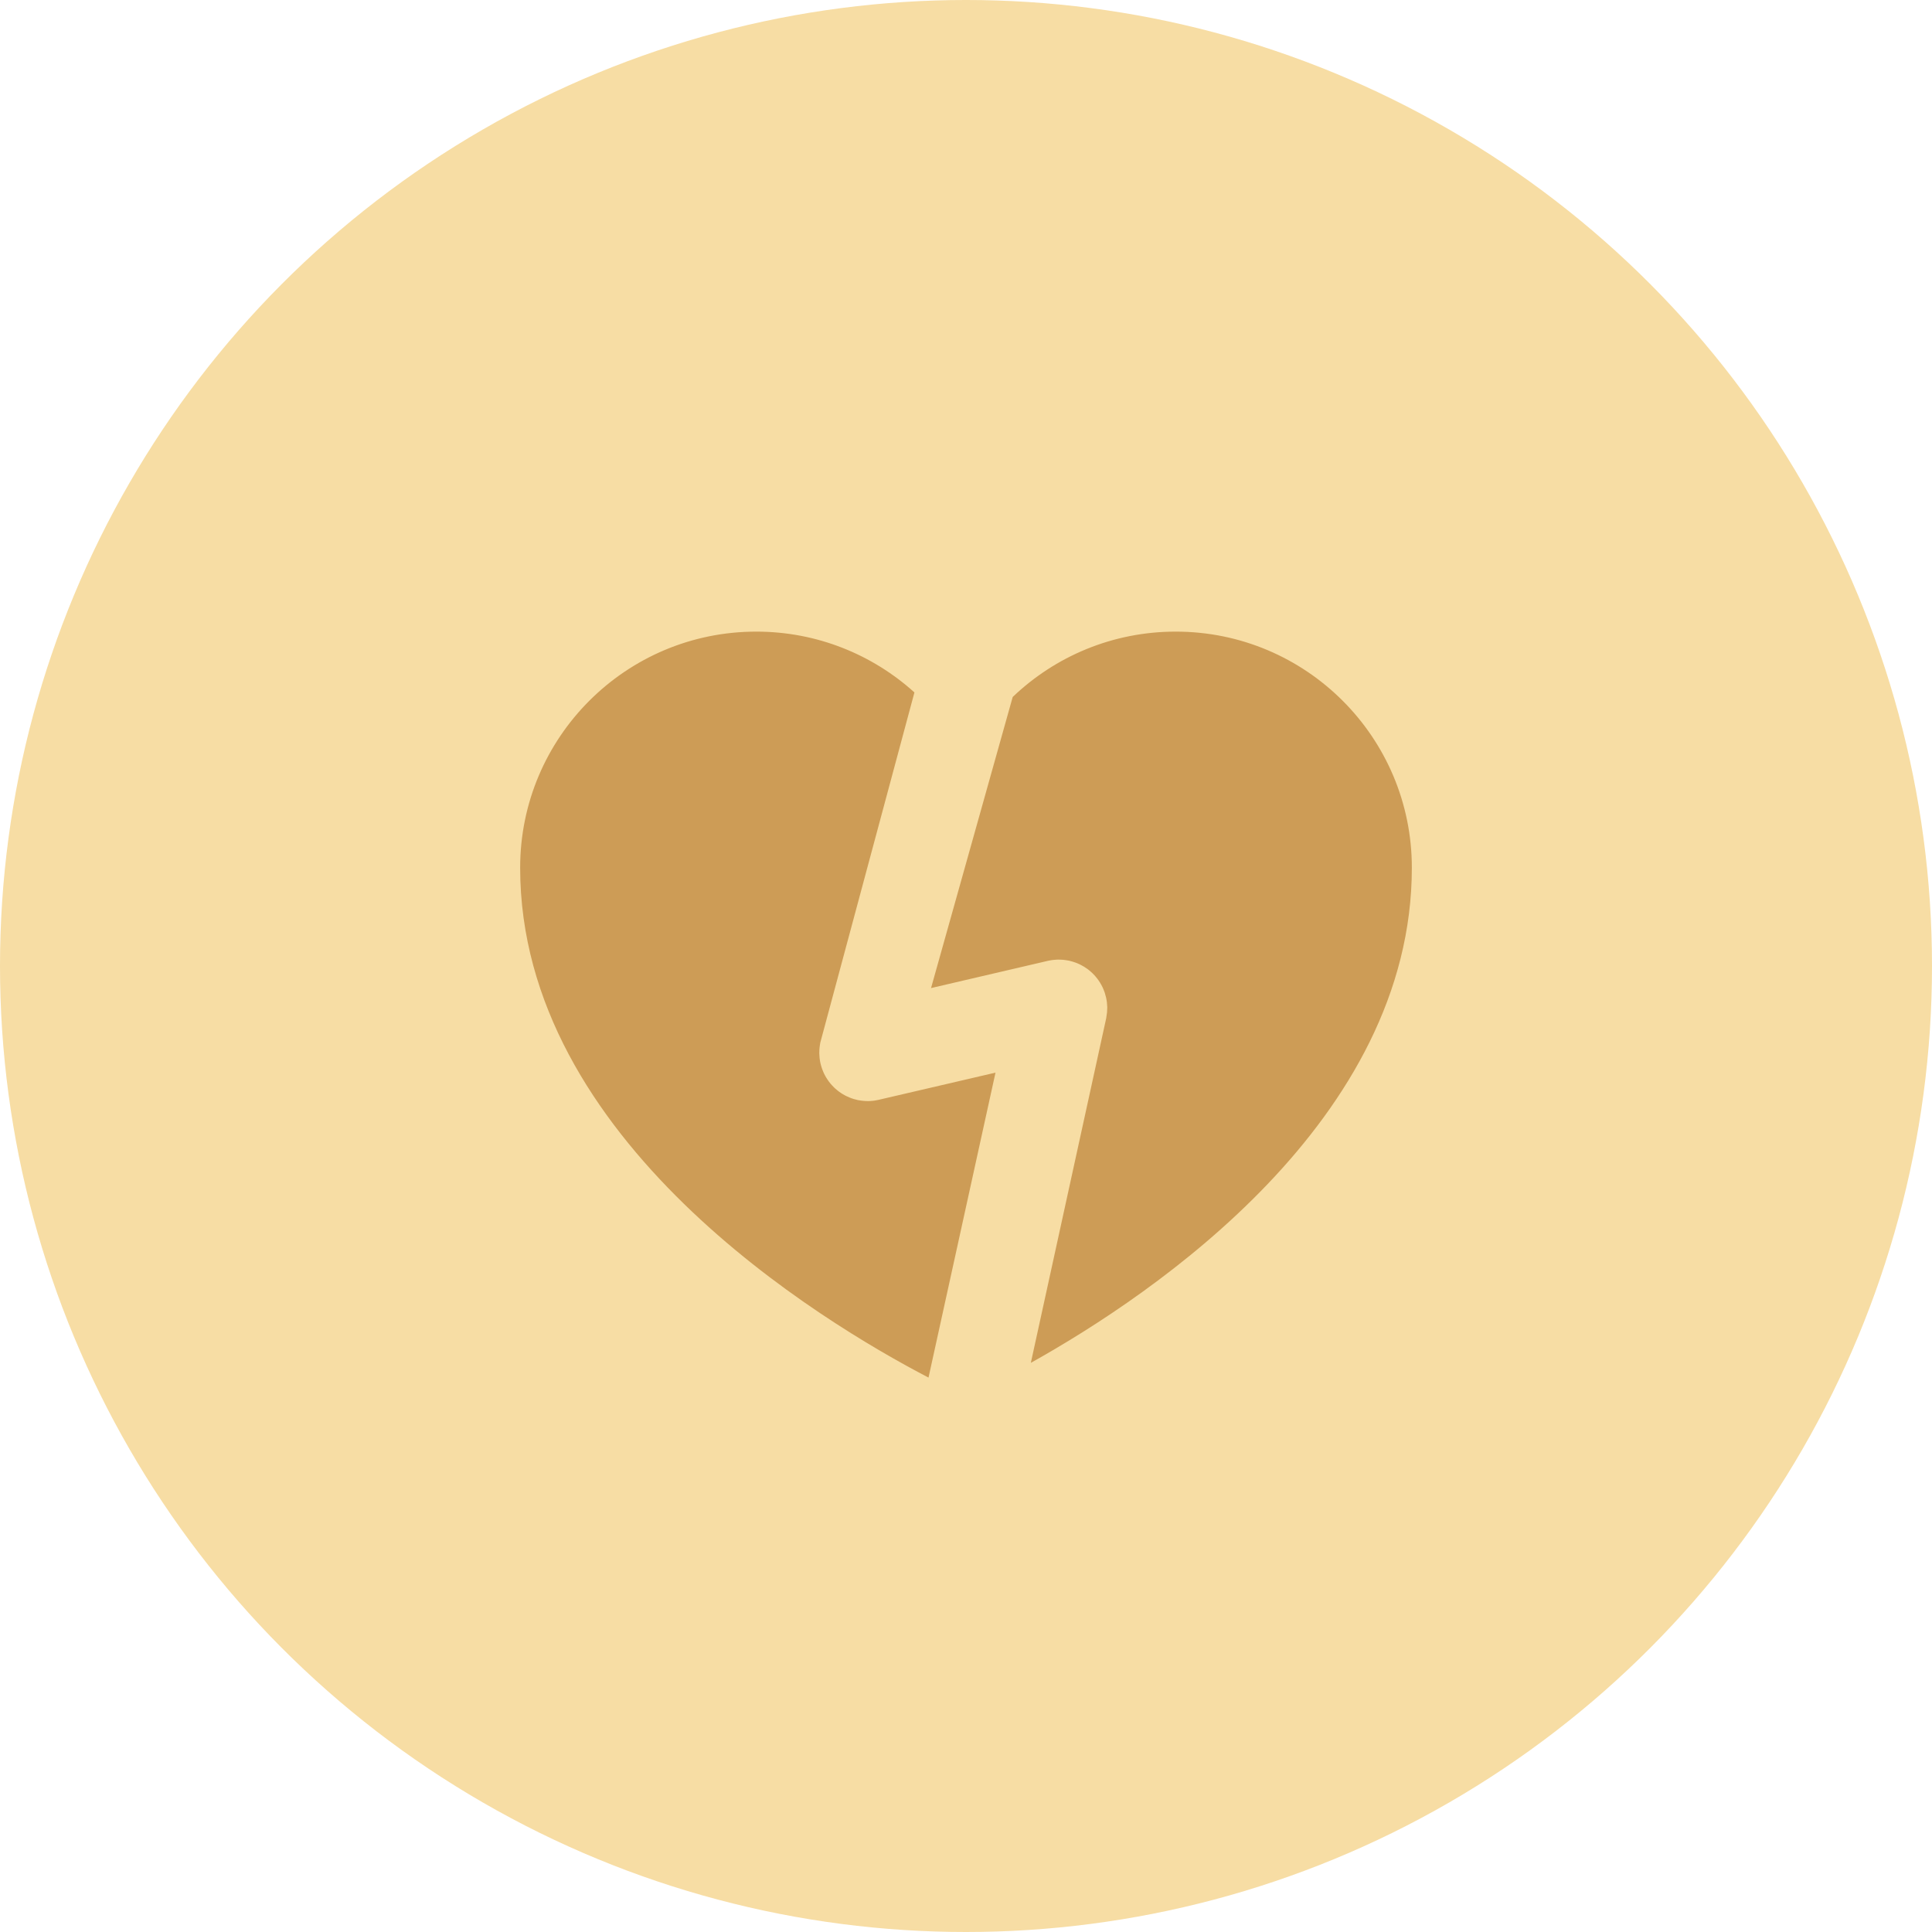 <svg width="52px" height="52px" viewBox="0 0 52 52" version="1.1" xmlns="http://www.w3.org/2000/svg">
    <g fill="none" fill-rule="evenodd">
        <g transform="translate(-118, -605)">
            <g transform="translate(118, 605)">
                <g>
                    <circle id="Oval-4-Copy" fill="#F7DDA4" cx="26" cy="26" r="26"></circle>
                    <path d="M27.257,18.759 C28.398,17.669 29.943,17 31.645,17 C35.155,17 38,19.845 38,23.355 C38,30.144 31.073,34.824 27.745,36.681 L29.774,27.404 C29.792,27.29 29.795,27.269 29.796,27.248 C29.801,27.165 29.802,27.139 29.802,27.114 C29.798,27.04 29.796,27.01 29.793,26.98 C29.783,26.914 29.778,26.881 29.77,26.848 C29.755,26.786 29.746,26.755 29.736,26.724 C29.732,26.712 29.727,26.699 29.723,26.687 C29.713,26.66 29.703,26.634 29.691,26.608 C29.685,26.593 29.678,26.578 29.671,26.563 C29.66,26.541 29.648,26.519 29.636,26.497 C29.627,26.481 29.618,26.465 29.608,26.449 C29.596,26.429 29.583,26.41 29.57,26.391 C29.559,26.375 29.548,26.36 29.537,26.345 C29.523,26.326 29.507,26.307 29.492,26.289 C29.481,26.276 29.47,26.263 29.458,26.25 C29.44,26.231 29.422,26.212 29.403,26.194 C29.392,26.184 29.382,26.174 29.371,26.164 C29.35,26.145 29.328,26.127 29.305,26.108 C29.295,26.101 29.286,26.094 29.277,26.086 C29.252,26.068 29.227,26.051 29.201,26.035 C29.192,26.028 29.182,26.022 29.172,26.016 C29.147,26.001 29.121,25.987 29.094,25.973 C29.083,25.967 29.071,25.961 29.059,25.955 C29.034,25.944 29.009,25.933 28.984,25.922 C28.968,25.916 28.951,25.91 28.935,25.904 C28.913,25.896 28.891,25.889 28.868,25.882 C28.847,25.876 28.826,25.87 28.805,25.865 C28.793,25.862 28.781,25.858 28.769,25.856 C28.761,25.854 28.753,25.853 28.745,25.852 C28.722,25.847 28.699,25.844 28.676,25.841 C28.655,25.838 28.634,25.835 28.614,25.833 C28.593,25.831 28.573,25.83 28.552,25.83 C28.528,25.829 28.504,25.828 28.481,25.828 C28.464,25.828 28.447,25.829 28.43,25.83 C28.402,25.832 28.375,25.833 28.348,25.837 C28.334,25.838 28.32,25.84 28.306,25.842 C28.276,25.847 28.247,25.852 28.217,25.858 C28.214,25.859 27.161,26.104 25.059,26.594 L27.257,18.759 Z M24.991,37.078 C22.101,35.572 14,30.697 14,23.355 C14,19.845 16.845,17 20.355,17 C21.992,17 23.485,17.619 24.612,18.637 L22.079,28.06 C22.07,28.106 22.067,28.129 22.064,28.152 C22.054,28.235 22.054,28.254 22.053,28.274 C22.052,28.299 22.051,28.324 22.051,28.35 C22.054,28.424 22.056,28.454 22.06,28.484 C22.069,28.55 22.075,28.583 22.082,28.615 C22.098,28.677 22.106,28.708 22.117,28.739 C22.121,28.752 22.125,28.764 22.13,28.777 C22.139,28.803 22.15,28.83 22.161,28.855 C22.168,28.871 22.175,28.886 22.182,28.901 C22.193,28.923 22.204,28.945 22.216,28.966 C22.225,28.983 22.235,28.999 22.245,29.015 C22.257,29.034 22.269,29.054 22.283,29.073 C22.293,29.088 22.304,29.104 22.316,29.119 C22.33,29.138 22.345,29.156 22.361,29.175 C22.372,29.188 22.383,29.201 22.395,29.213 C22.412,29.233 22.431,29.251 22.45,29.27 C22.46,29.28 22.471,29.29 22.481,29.299 C22.503,29.319 22.525,29.337 22.548,29.355 C22.557,29.363 22.566,29.37 22.576,29.377 C22.6,29.395 22.625,29.412 22.651,29.429 C22.661,29.435 22.67,29.441 22.68,29.447 C22.706,29.462 22.732,29.477 22.758,29.491 C22.77,29.497 22.782,29.503 22.794,29.508 C22.818,29.52 22.843,29.531 22.869,29.541 C22.885,29.548 22.901,29.554 22.917,29.56 C22.94,29.567 22.962,29.575 22.985,29.582 C23.006,29.588 23.027,29.593 23.048,29.598 C23.06,29.601 23.072,29.605 23.084,29.608 C23.092,29.61 23.1,29.61 23.108,29.612 C23.131,29.616 23.154,29.62 23.177,29.623 C23.198,29.626 23.218,29.629 23.239,29.63 C23.259,29.632 23.28,29.633 23.301,29.634 C23.324,29.635 23.348,29.636 23.372,29.636 C23.389,29.635 23.406,29.634 23.422,29.634 C23.45,29.632 23.478,29.63 23.505,29.627 C23.519,29.625 23.533,29.623 23.547,29.621 C23.577,29.617 23.606,29.612 23.635,29.605 C23.639,29.604 24.692,29.359 26.794,28.87 L24.991,37.078 Z" id="ico" fill="#CD9C56"></path>
                </g>
            </g>
        </g>
    </g>
</svg>